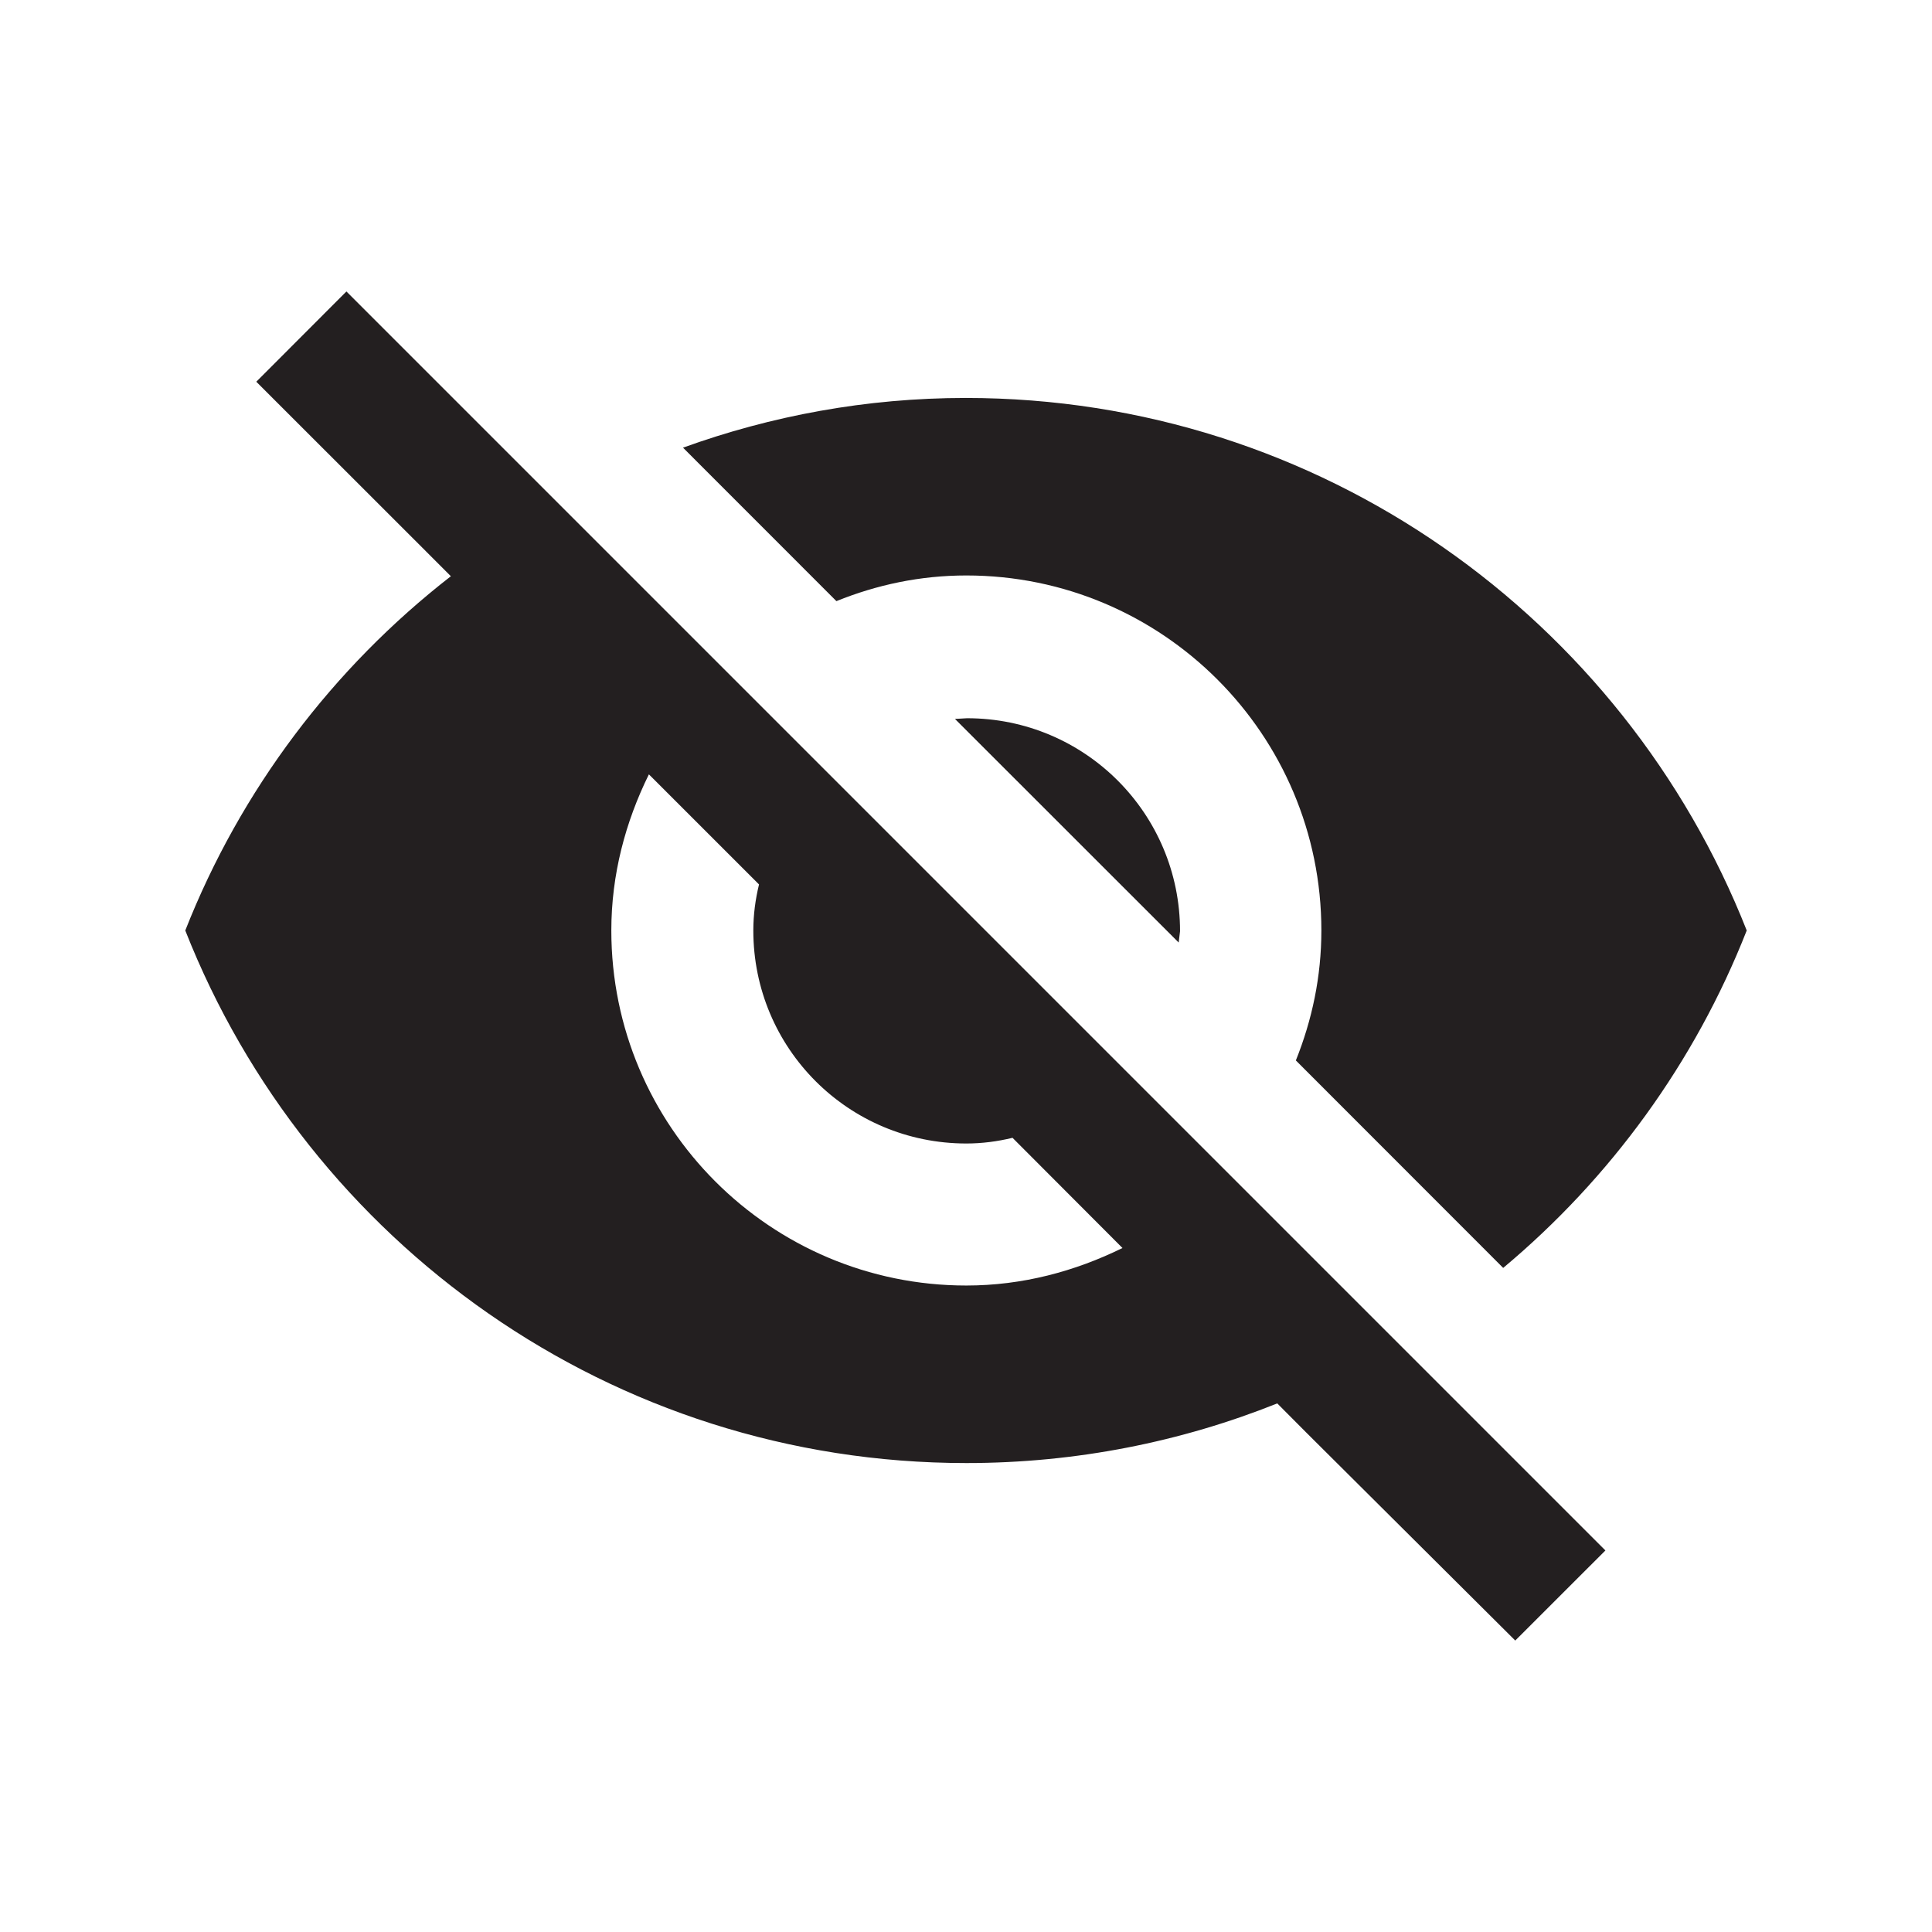 <?xml version="1.0" encoding="utf-8"?>
<!-- Generator: Adobe Illustrator 16.0.0, SVG Export Plug-In . SVG Version: 6.00 Build 0)  -->
<!DOCTYPE svg PUBLIC "-//W3C//DTD SVG 1.1//EN" "http://www.w3.org/Graphics/SVG/1.1/DTD/svg11.dtd">
<svg version="1.1" id="Layer_1" xmlns="http://www.w3.org/2000/svg" xmlns:xlink="http://www.w3.org/1999/xlink" x="0px" y="0px"
	 width="200px" height="200px" viewBox="0 0 200 200" enable-background="new 0 0 200 200" xml:space="preserve">
<path fill="#231F20" d="M100.036,59.572c20.285,0,36.752,16.453,36.752,36.751c0,4.783-0.962,9.262-2.641,13.454l21.463,21.477
	c11.096-9.274,19.841-21.261,25.21-34.931c-12.722-32.258-44.104-55.127-80.855-55.127c-10.296,0-20.144,1.851-29.26,5.146
	l15.879,15.887C90.775,60.536,95.254,59.572,100.036,59.572z M26.531,39.517l16.754,16.744l3.389,3.39
	C34.47,69.134,24.907,81.775,19.18,96.323c12.706,32.275,44.104,55.132,80.856,55.132c11.384,0,22.267-2.204,32.185-6.175
	l3.089,3.102l21.549,21.447l9.332-9.325L35.862,30.172L26.531,39.517z M67.174,80.161l11.399,11.397
	c-0.374,1.534-0.59,3.15-0.59,4.765c0,12.206,9.849,22.052,22.053,22.052c1.605,0,3.228-0.209,4.779-0.589l11.384,11.408
	c-4.922,2.419-10.363,3.883-16.163,3.883c-20.288,0-36.752-16.465-36.752-36.754C63.284,90.531,64.748,85.077,67.174,80.161z
	 M98.858,74.424l23.158,23.147l0.142-1.168c0-12.193-9.849-22.052-22.052-22.052L98.858,74.424z"/>
</svg>
